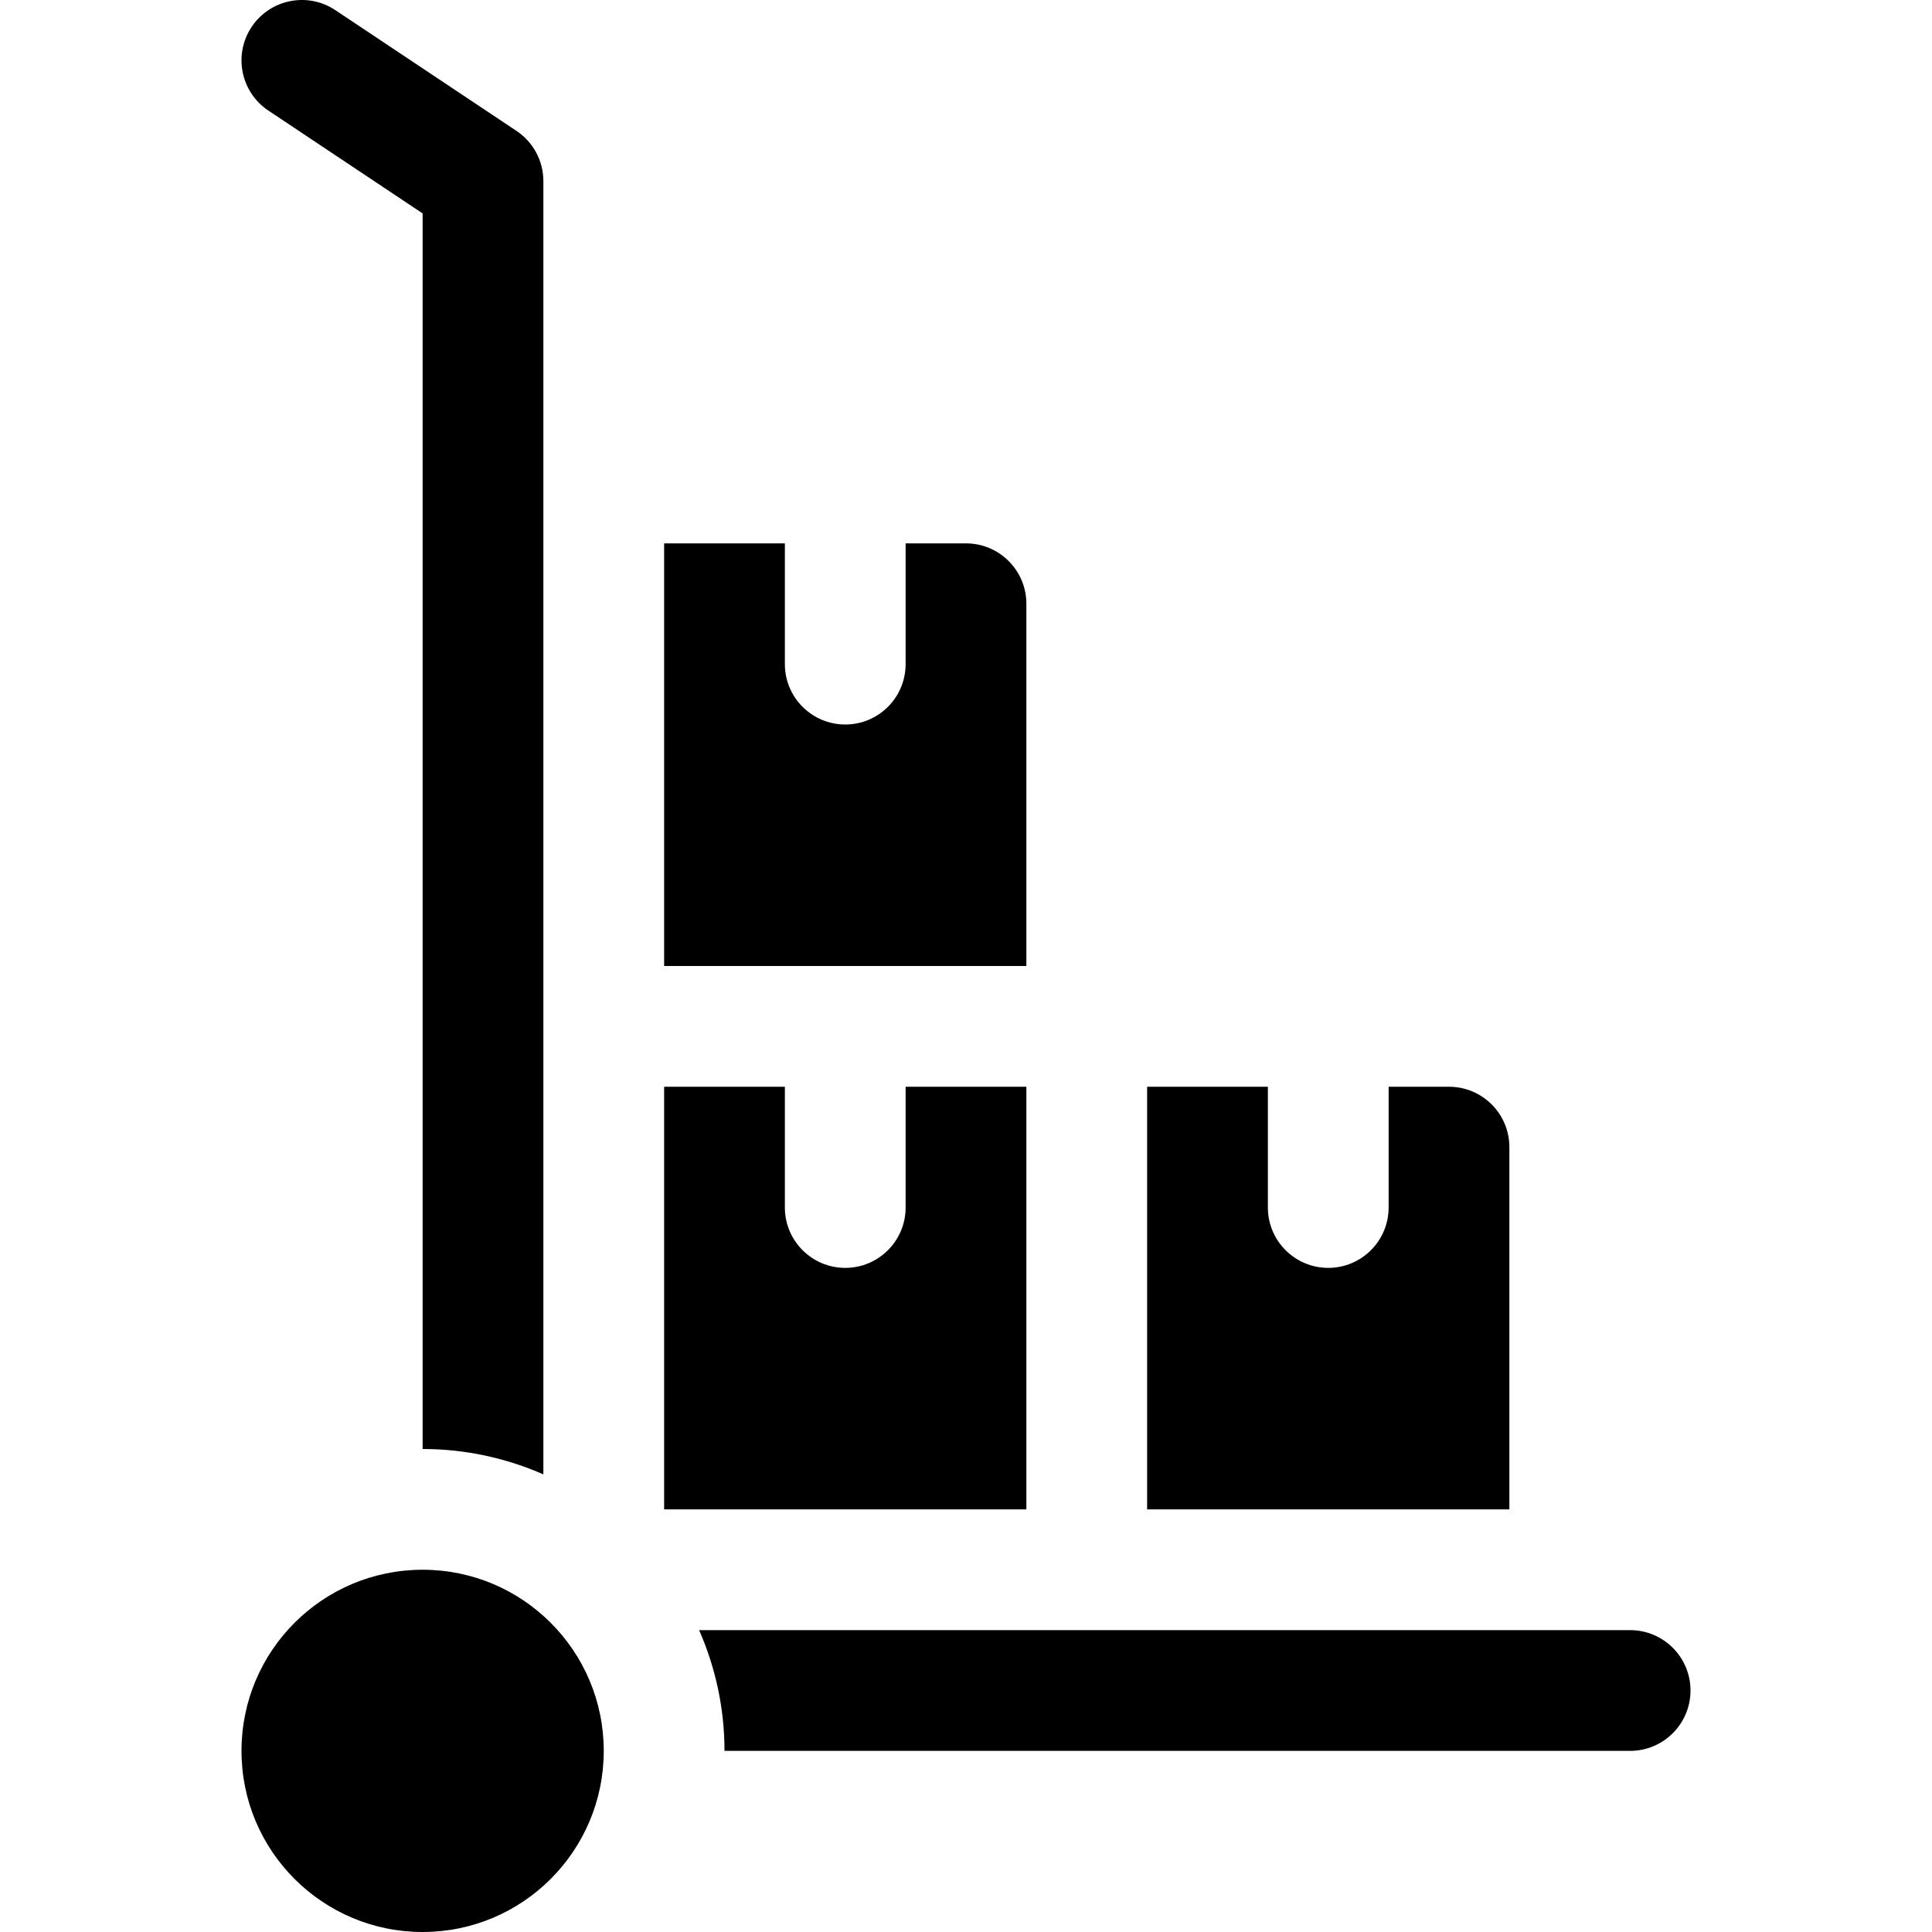 <?xml version="1.0" encoding="utf-8"?>
<!-- Generator: Adobe Illustrator 16.0.3, SVG Export Plug-In . SVG Version: 6.00 Build 0)  -->
<svg version="1.2" baseProfile="tiny" xmlns="http://www.w3.org/2000/svg" xmlns:xlink="http://www.w3.org/1999/xlink" x="0px"
	 y="0px" width="64px" height="64px" viewBox="0 0 64 64" xml:space="preserve">
<g id="_x33_0_About_Product">
</g>
<g id="_x32_9_Calculator">
</g>
<g id="_x32_8_Delete_from_Basket">
</g>
<g id="_x32_7_Add_to_Basket">
</g>
<g id="_x32_6_Route">
</g>
<g id="_x32_5_Online_shop">
</g>
<g id="_x32_4_Barcode">
</g>
<g id="_x32_3_Rating">
</g>
<g id="_x32_2_Customer_Service">
</g>
<g id="_x32_1_Packing">
</g>
<g id="_x32_0_Insurance">
</g>
<g id="_x31_9_Chat">
</g>
<g id="_x31_8_Wallet">
</g>
<g id="_x31_7_Price">
</g>
<g id="_x31_6_Voucher">
</g>
<g id="_x31_5_Refund">
</g>
<g id="_x31_4_Order">
</g>
<g id="_x31_3_Consumer_to_Consumer">
</g>
<g id="_x31_2_Business_to_Consumer">
</g>
<g id="_x31_1_Business_to_Businnes">
</g>
<g id="_x31_0_Ecommerce">
</g>
<g id="_x30_9_Shopping_Bag">
</g>
<g id="_x30_8_Prepare_Product">
	<g>
		<circle cx="14" cy="58" r="6"/>
		<path d="M34,36h-4v4c0,1.104-0.896,2-2,2s-2-0.896-2-2v-4h-4v14h12V36z"/>
		<path d="M50,38c0-1.104-0.896-2-2-2h-2v4c0,1.104-0.896,2-2,2s-2-0.896-2-2v-4h-4v14h12V38z"/>
		<path d="M34,20c0-1.104-0.896-2-2-2h-2v4c0,1.104-0.896,2-2,2s-2-0.896-2-2v-4h-4v14h12V20z"/>
		<path d="M8.891,3.664L14,7.07V48c1.422,0,2.774,0.303,4,0.841V6c0-0.669-0.334-1.293-0.891-1.664l-6-4
			c-0.918-0.613-2.161-0.364-2.773,0.555C7.723,1.81,7.972,3.051,8.891,3.664z"/>
		<path d="M54,54H23.159C23.697,55.226,24,56.578,24,58h30c1.104,0,2-0.896,2-2S55.104,54,54,54z"/>
	</g>
</g>
<g id="_x30_7_Location">
</g>
<g id="_x30_6_Store">
</g>
<g id="_x30_5_Pending_Delivery">
</g>
<g id="_x30_4_Delivery">
</g>
<g id="_x30_3_Receipt">
</g>
<g id="_x30_2_Add_to_Chart">
</g>
<g id="_x30_1_Shopping_Cart">
</g>
</svg>
